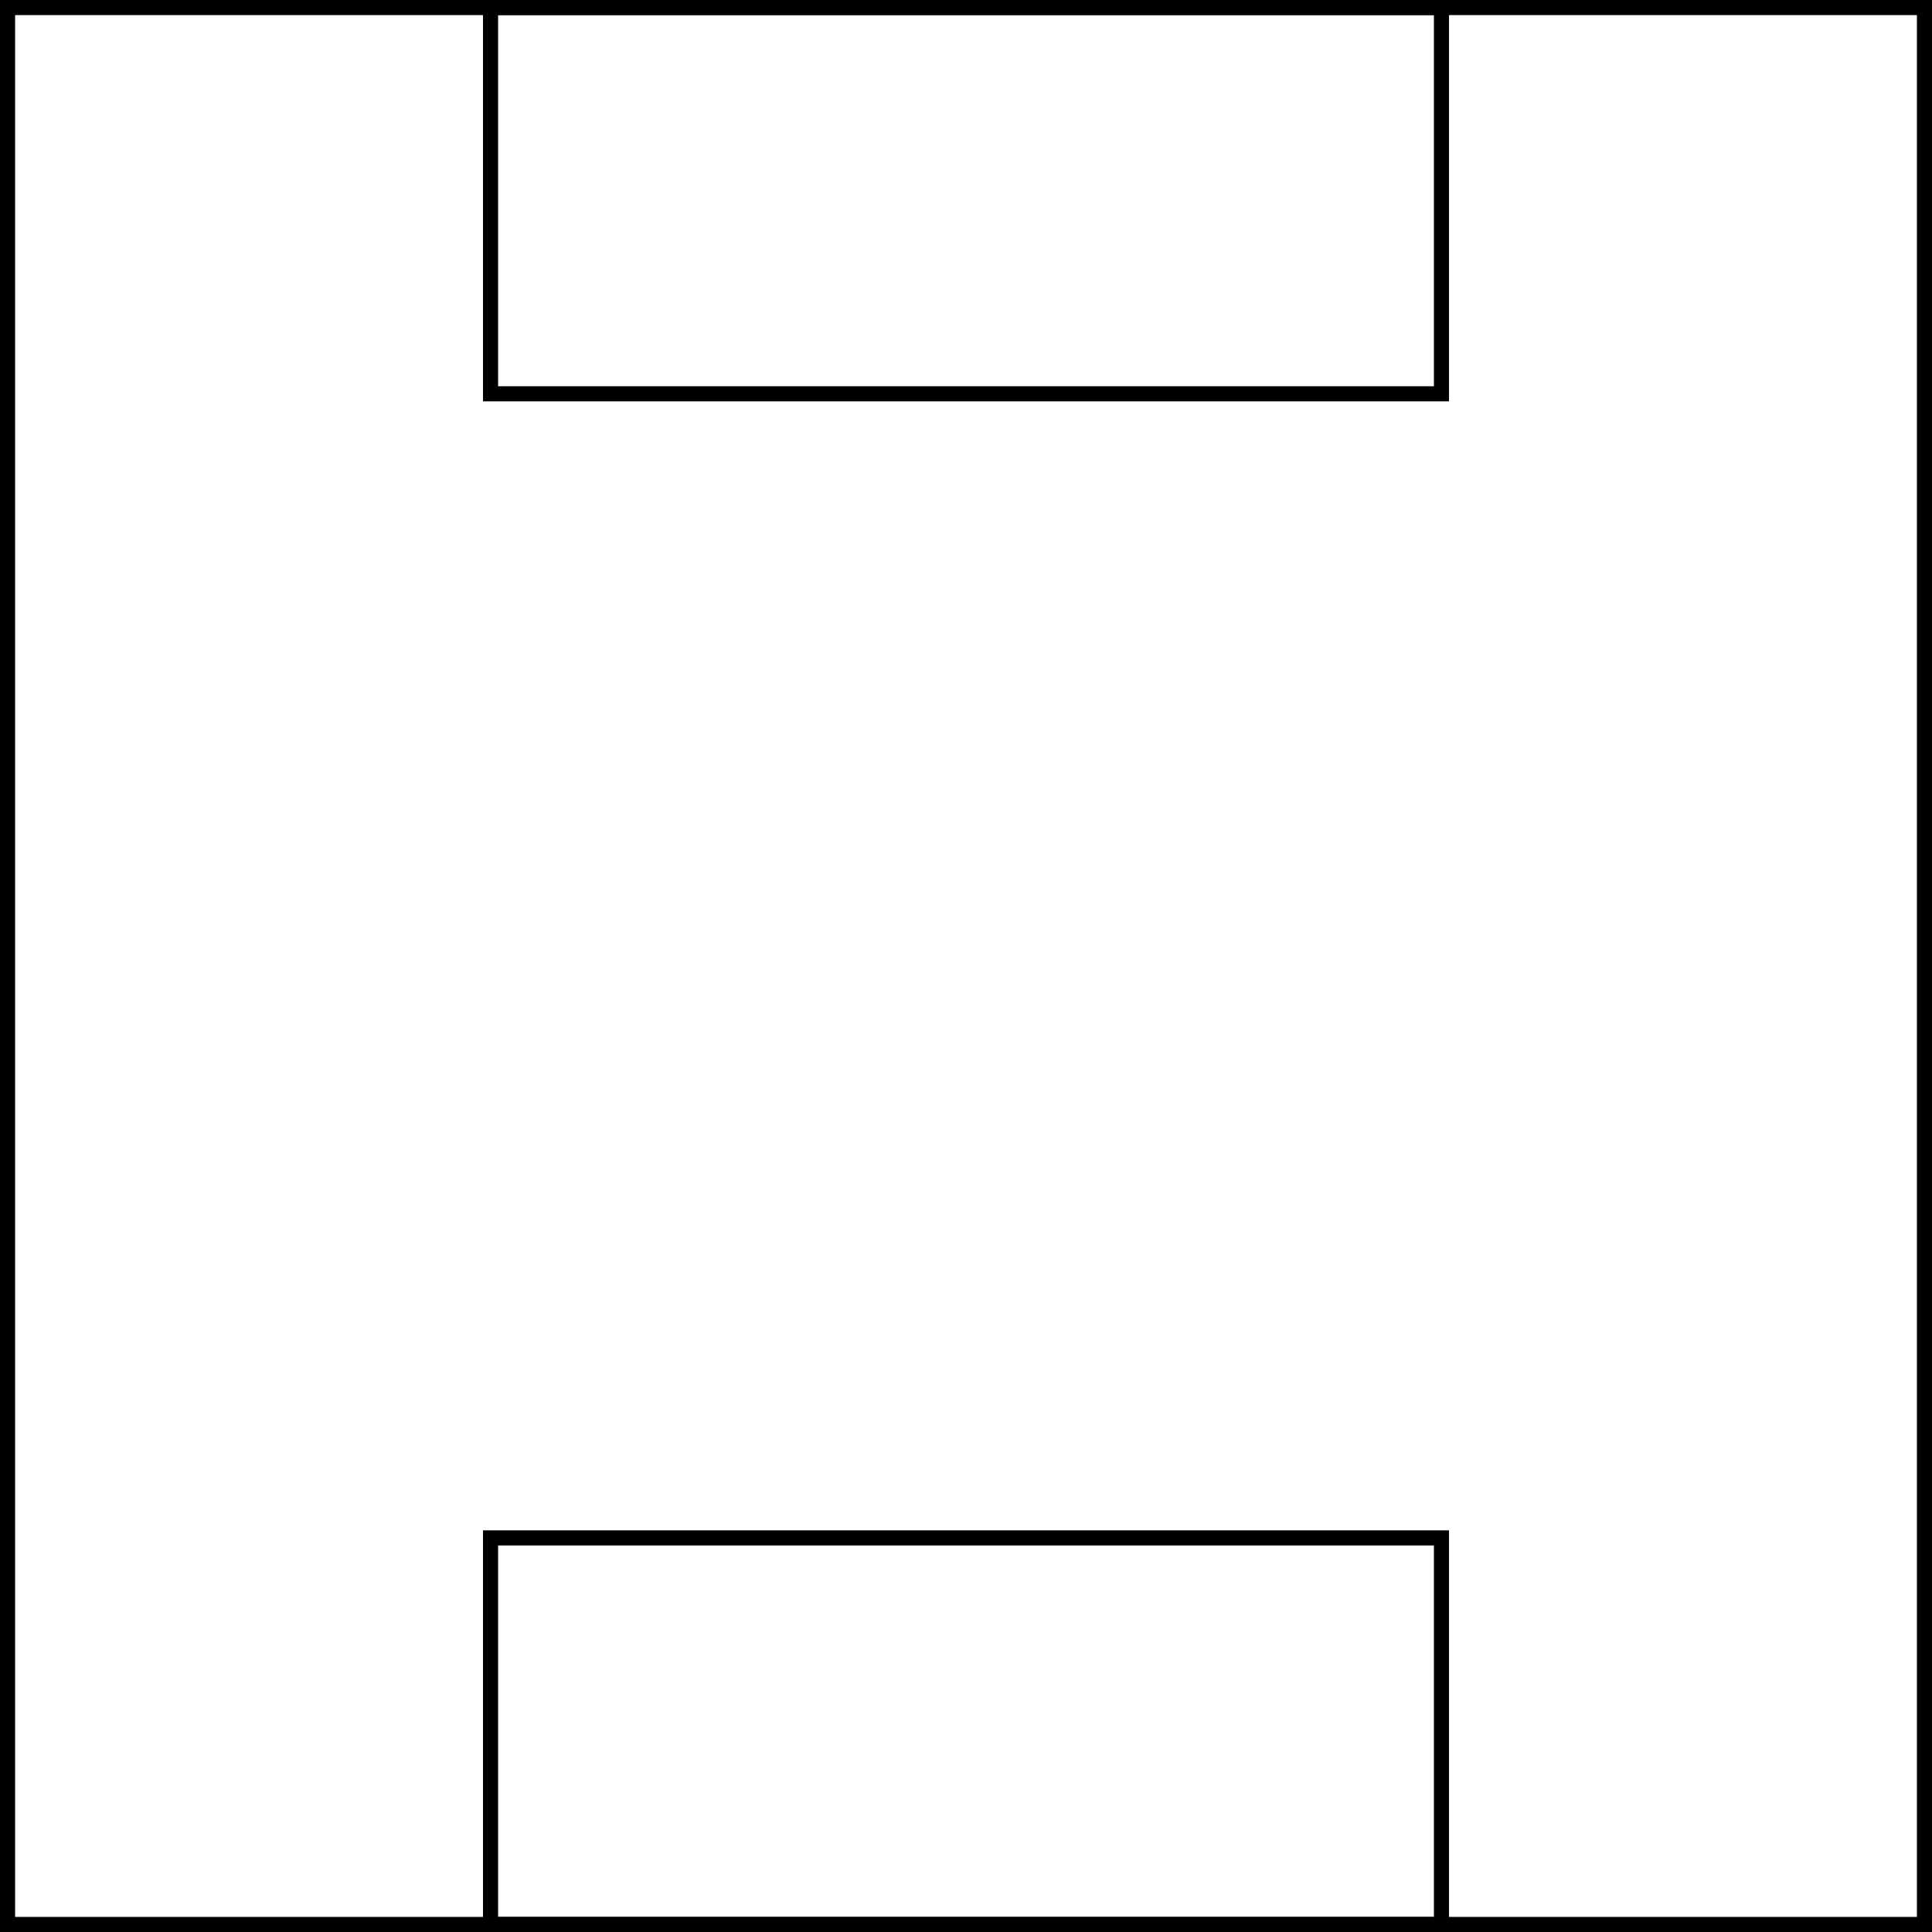 <svg id="Placement" xmlns="http://www.w3.org/2000/svg" width="128" height="128" viewBox="0 0 128 128"><defs><style>.cls-1{fill:#000;}</style></defs><title>Pan_Placement</title><g id="Black"><g id="Placement_Machines" data-name="Placement Machines"><path class="cls-1" d="M159,1V127H33V1H159m1-1H32V128H160V0h0Z" transform="translate(-32 0)"/><path class="cls-1" d="M127,102.39V127H65V102.39h62m1-1H64V128h64V101.39h0Z" transform="translate(-32 0)"/><path class="cls-1" d="M127,1V25.59H65V1h62m1-1H64V26.59h64V0h0Z" transform="translate(-32 0)"/></g></g></svg>
